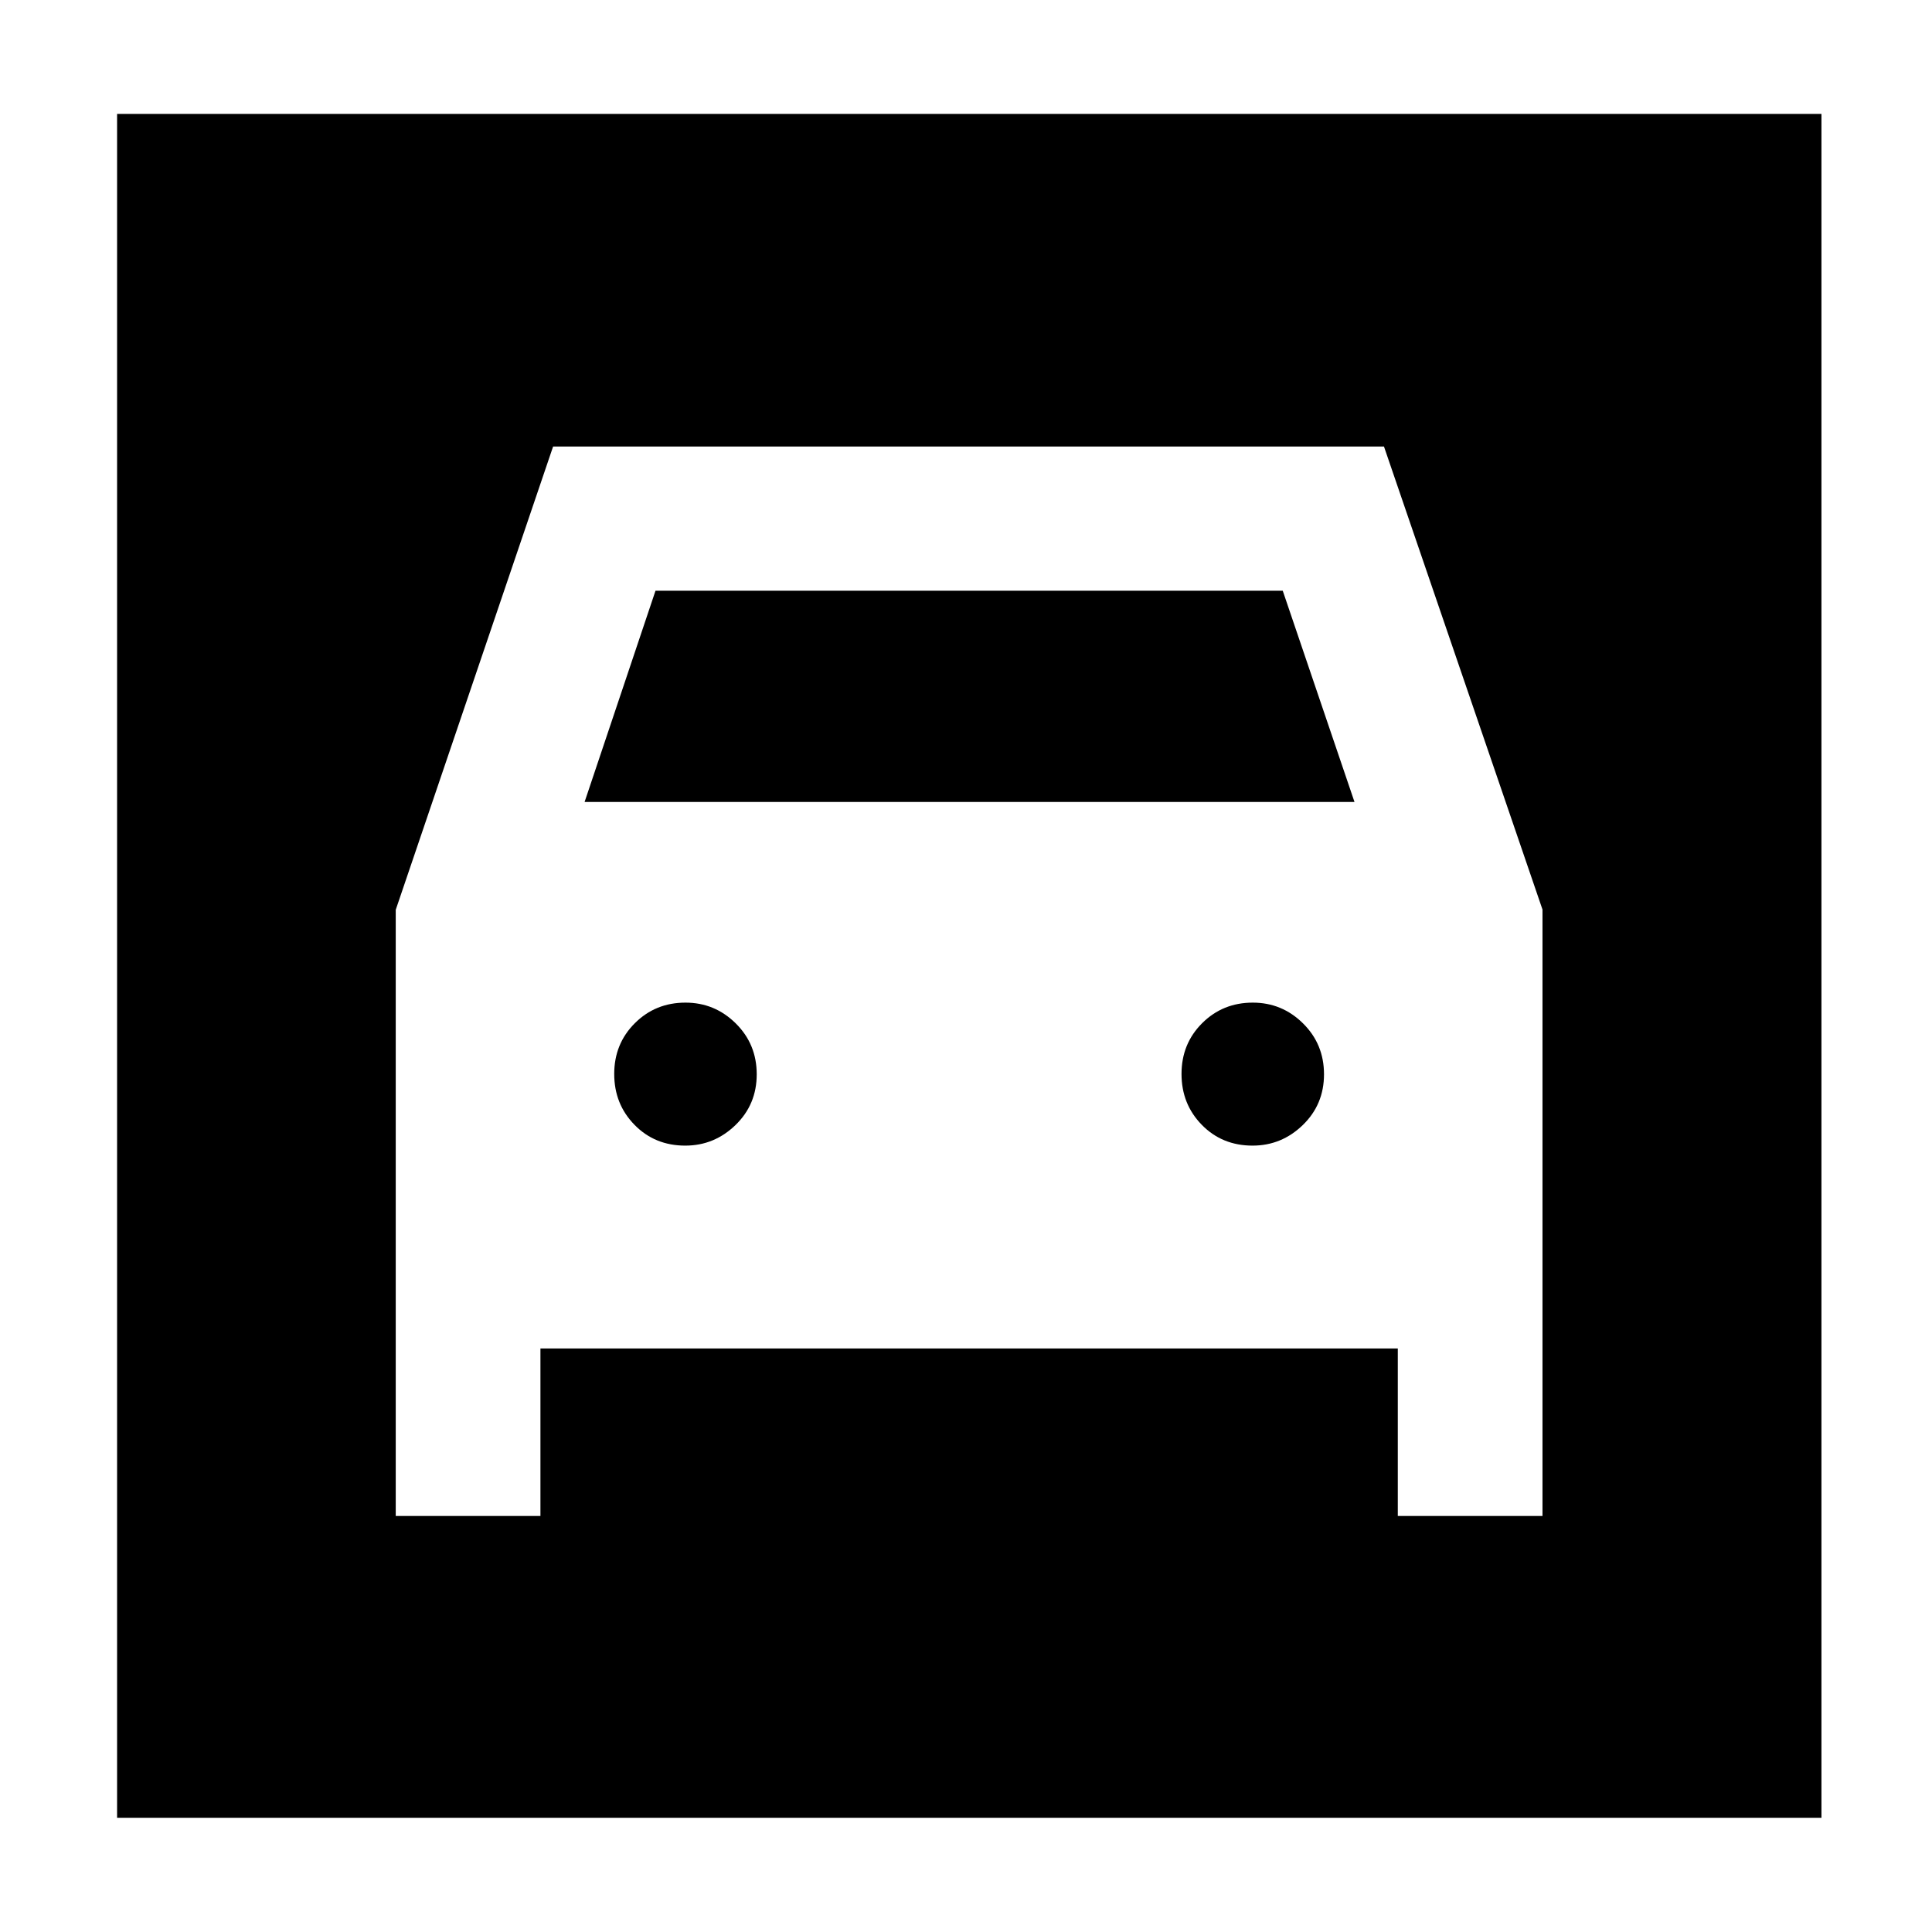 <svg xmlns="http://www.w3.org/2000/svg" height="40" viewBox="0 -960 960 960" width="40"><path d="M58.18-56.75v-846.66h846.89v846.66H58.18Zm282.31-334q-15.1 0-25.19-10.31-10.1-10.3-10.1-25.31 0-15 10.25-25.21 10.24-10.22 25.15-10.22 14.55 0 24.98 10.31 10.43 10.3 10.43 25.31 0 15-10.55 25.21-10.54 10.22-24.97 10.22Zm281.88 0q-15.09 0-25.19-10.31-10.09-10.3-10.09-25.31 0-15 10.24-25.21 10.25-10.22 25.16-10.22 14.55 0 24.97 10.31 10.43 10.3 10.43 25.31 0 15-10.54 25.21-10.55 10.22-24.98 10.22ZM196.64-507.92v301.21h71.9v-83.24h426.02v83.24h71.9v-301.33l-78.77-230.08H274.83l-78.19 230.2Zm93.84-53.59 35.23-104.95h311.68l35.65 104.95H290.48Z"/></svg>